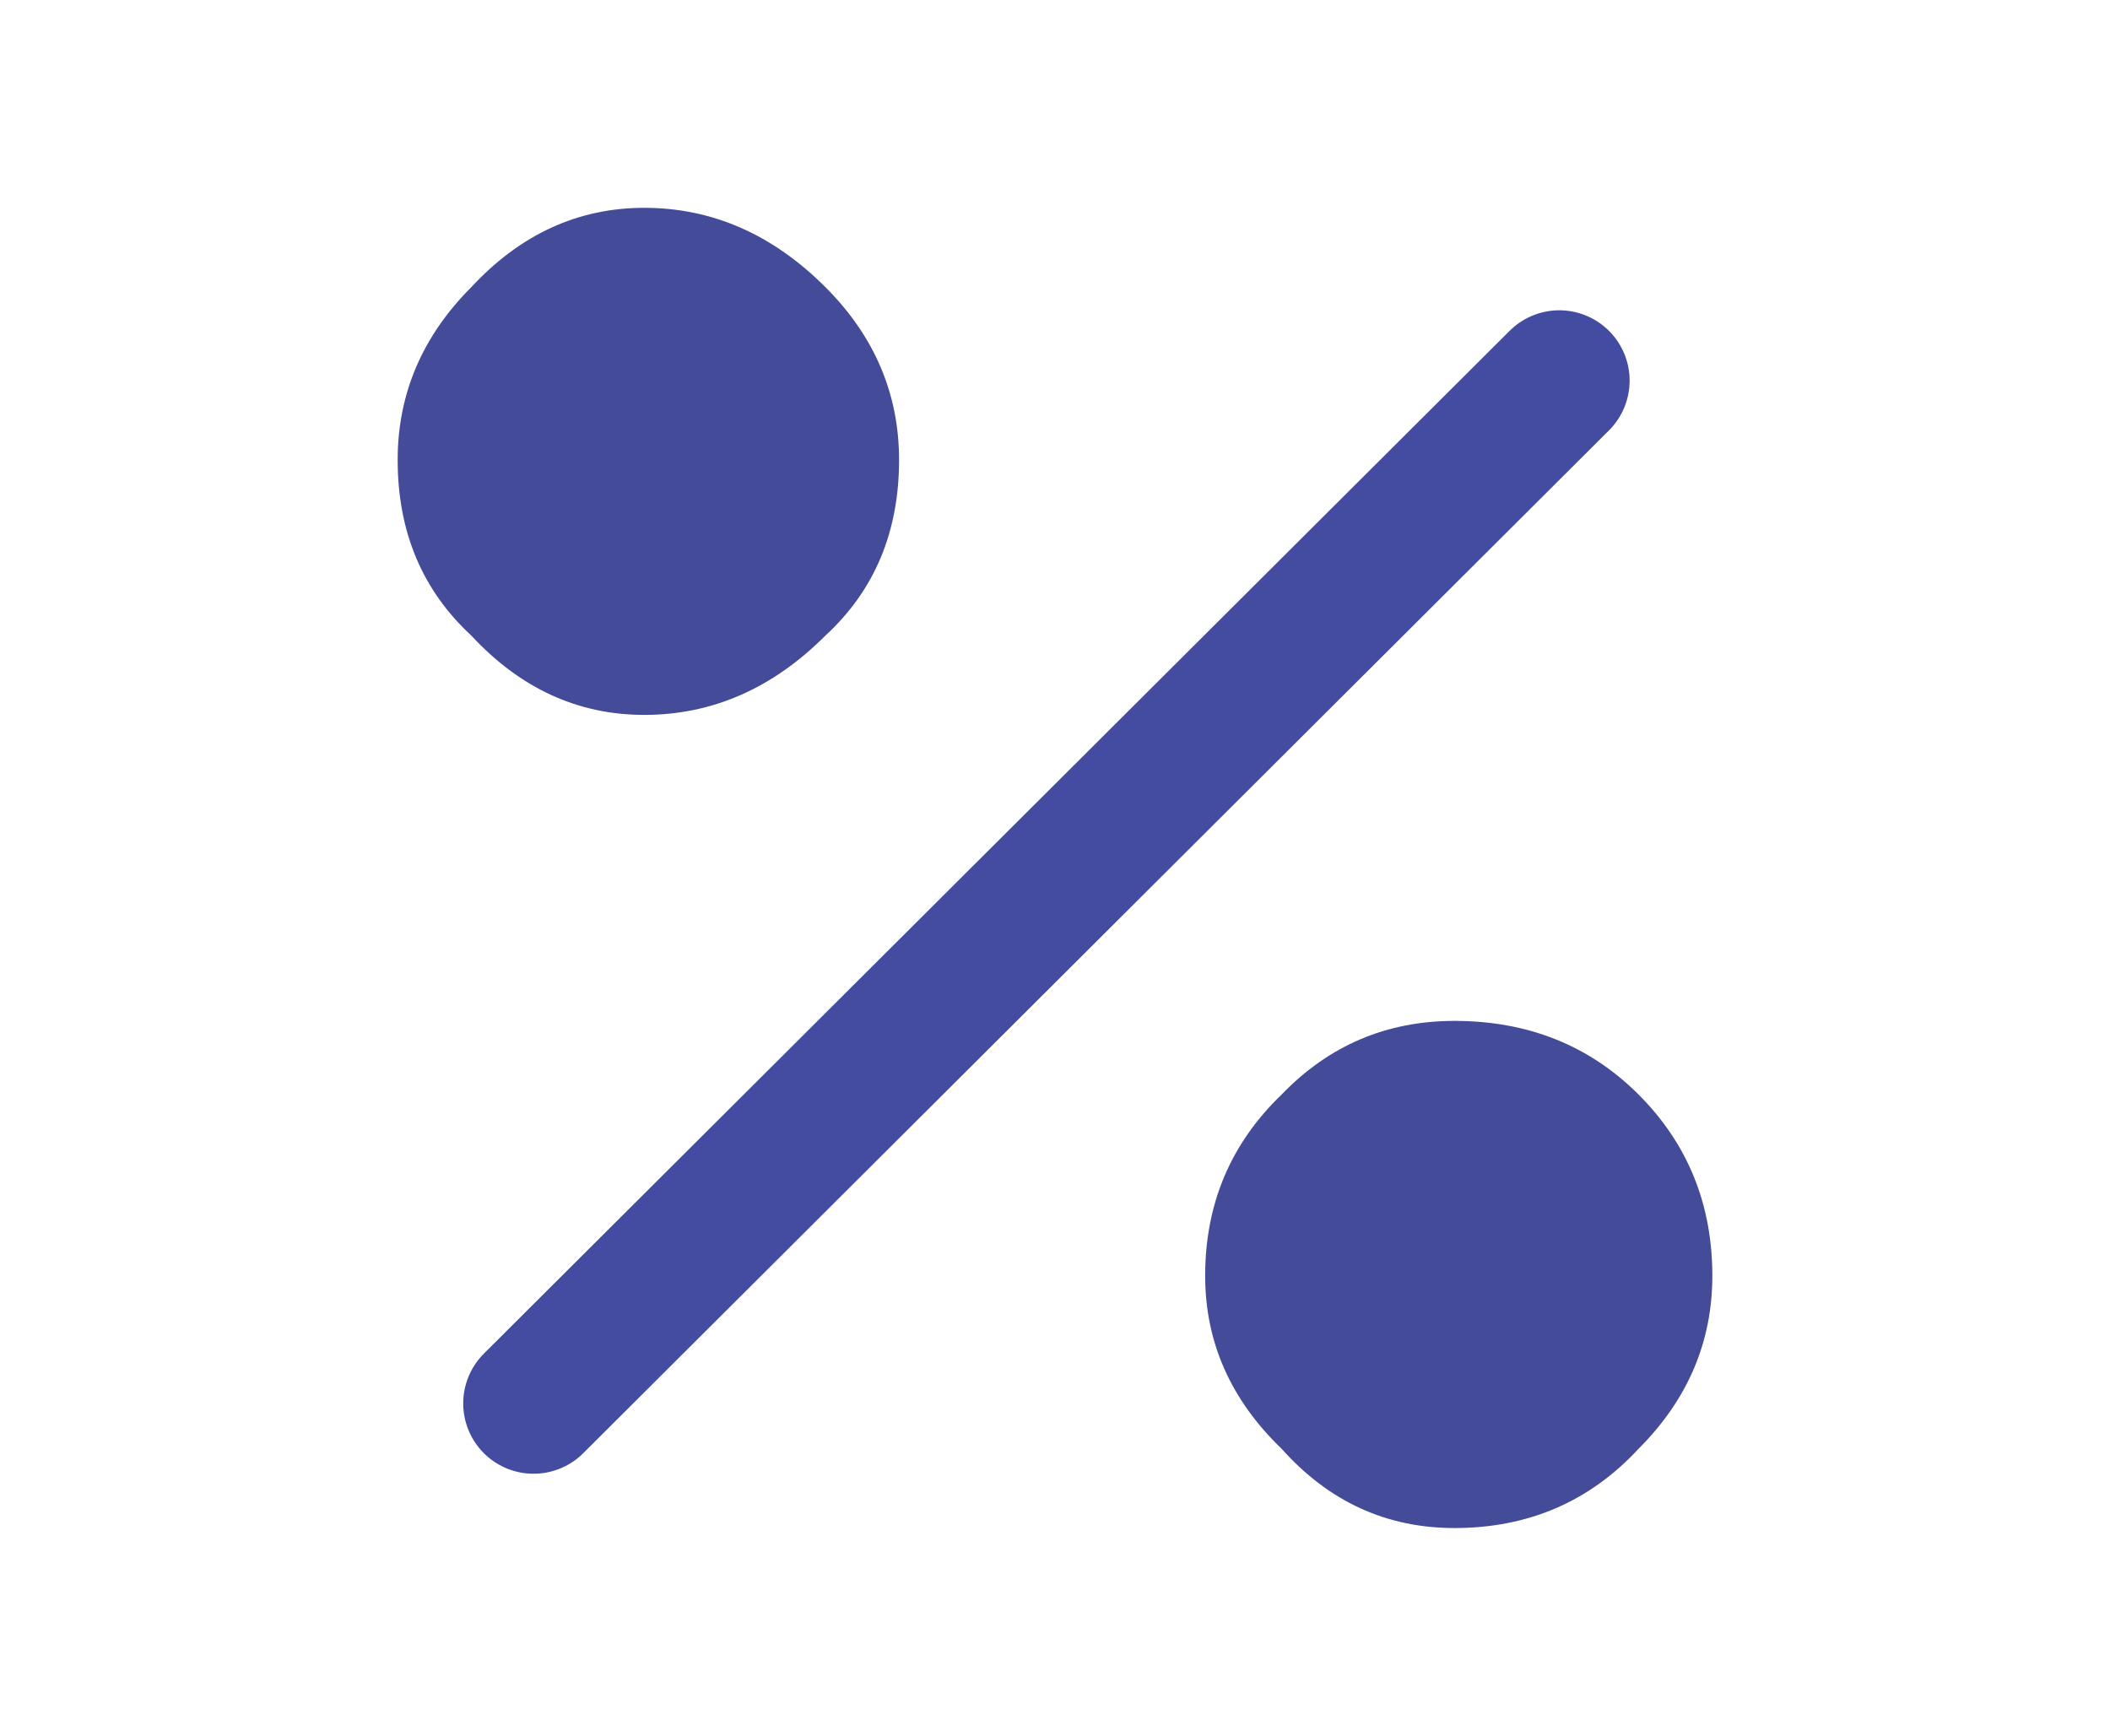 <svg xmlns="http://www.w3.org/2000/svg" xmlns:xlink="http://www.w3.org/1999/xlink" width="30" height="24.682" viewBox="0 0 30 24.682"><symbol id="a" viewBox="-14.093 -14.212 28.187 28.423"><path fill="none" stroke="#54559D" stroke-width="3.45" stroke-linejoin="round" stroke-miterlimit="3" d="M12.874-12.992L-.076-.042l-12.8-12.75m.15 25.399L-.076-.042l12.7 13.05"/></symbol><symbol id="b" viewBox="-10.149 -10.235 20.299 20.469"><use xlink:href="#a" width="28.187" height="28.423" x="-14.093" y="-14.212" transform="scale(.72)" overflow="visible"/></symbol><use xlink:href="#a" width="28.187" height="28.423" x="-14.093" y="-14.212" transform="matrix(.72 0 0 -.72 -65.43 723.597)" overflow="visible"/><use xlink:href="#b" width="20.299" height="20.469" x="-10.149" y="-10.235" transform="matrix(.958 0 0 -.958 -8.4 816.9)" overflow="visible"/><path fill="#444B99" d="M20.68 14.516c1.047 0 1.921.351 2.617 1.047.699.699 1.049 1.559 1.049 2.578 0 .94-.35 1.76-1.049 2.459-.696.752-1.57 1.127-2.617 1.127-.967 0-1.786-.375-2.458-1.127-.726-.699-1.087-1.519-1.087-2.459 0-1.021.361-1.879 1.087-2.578.672-.697 1.491-1.047 2.458-1.047zm-8.944-5.479c-.752.753-1.611 1.128-2.576 1.128-.94 0-1.761-.375-2.459-1.128-.697-.644-1.047-1.476-1.047-2.497 0-.939.35-1.759 1.047-2.457.698-.752 1.519-1.128 2.459-1.128.965 0 1.824.376 2.576 1.128.698.698 1.047 1.518 1.047 2.457 0 1.021-.348 1.853-1.047 2.497z"/><path fill="none" stroke="#434CA0" stroke-width="2" stroke-linecap="round" stroke-linejoin="round" stroke-miterlimit="3" d="M7.586 19.955L22.17 5.412"/></svg>